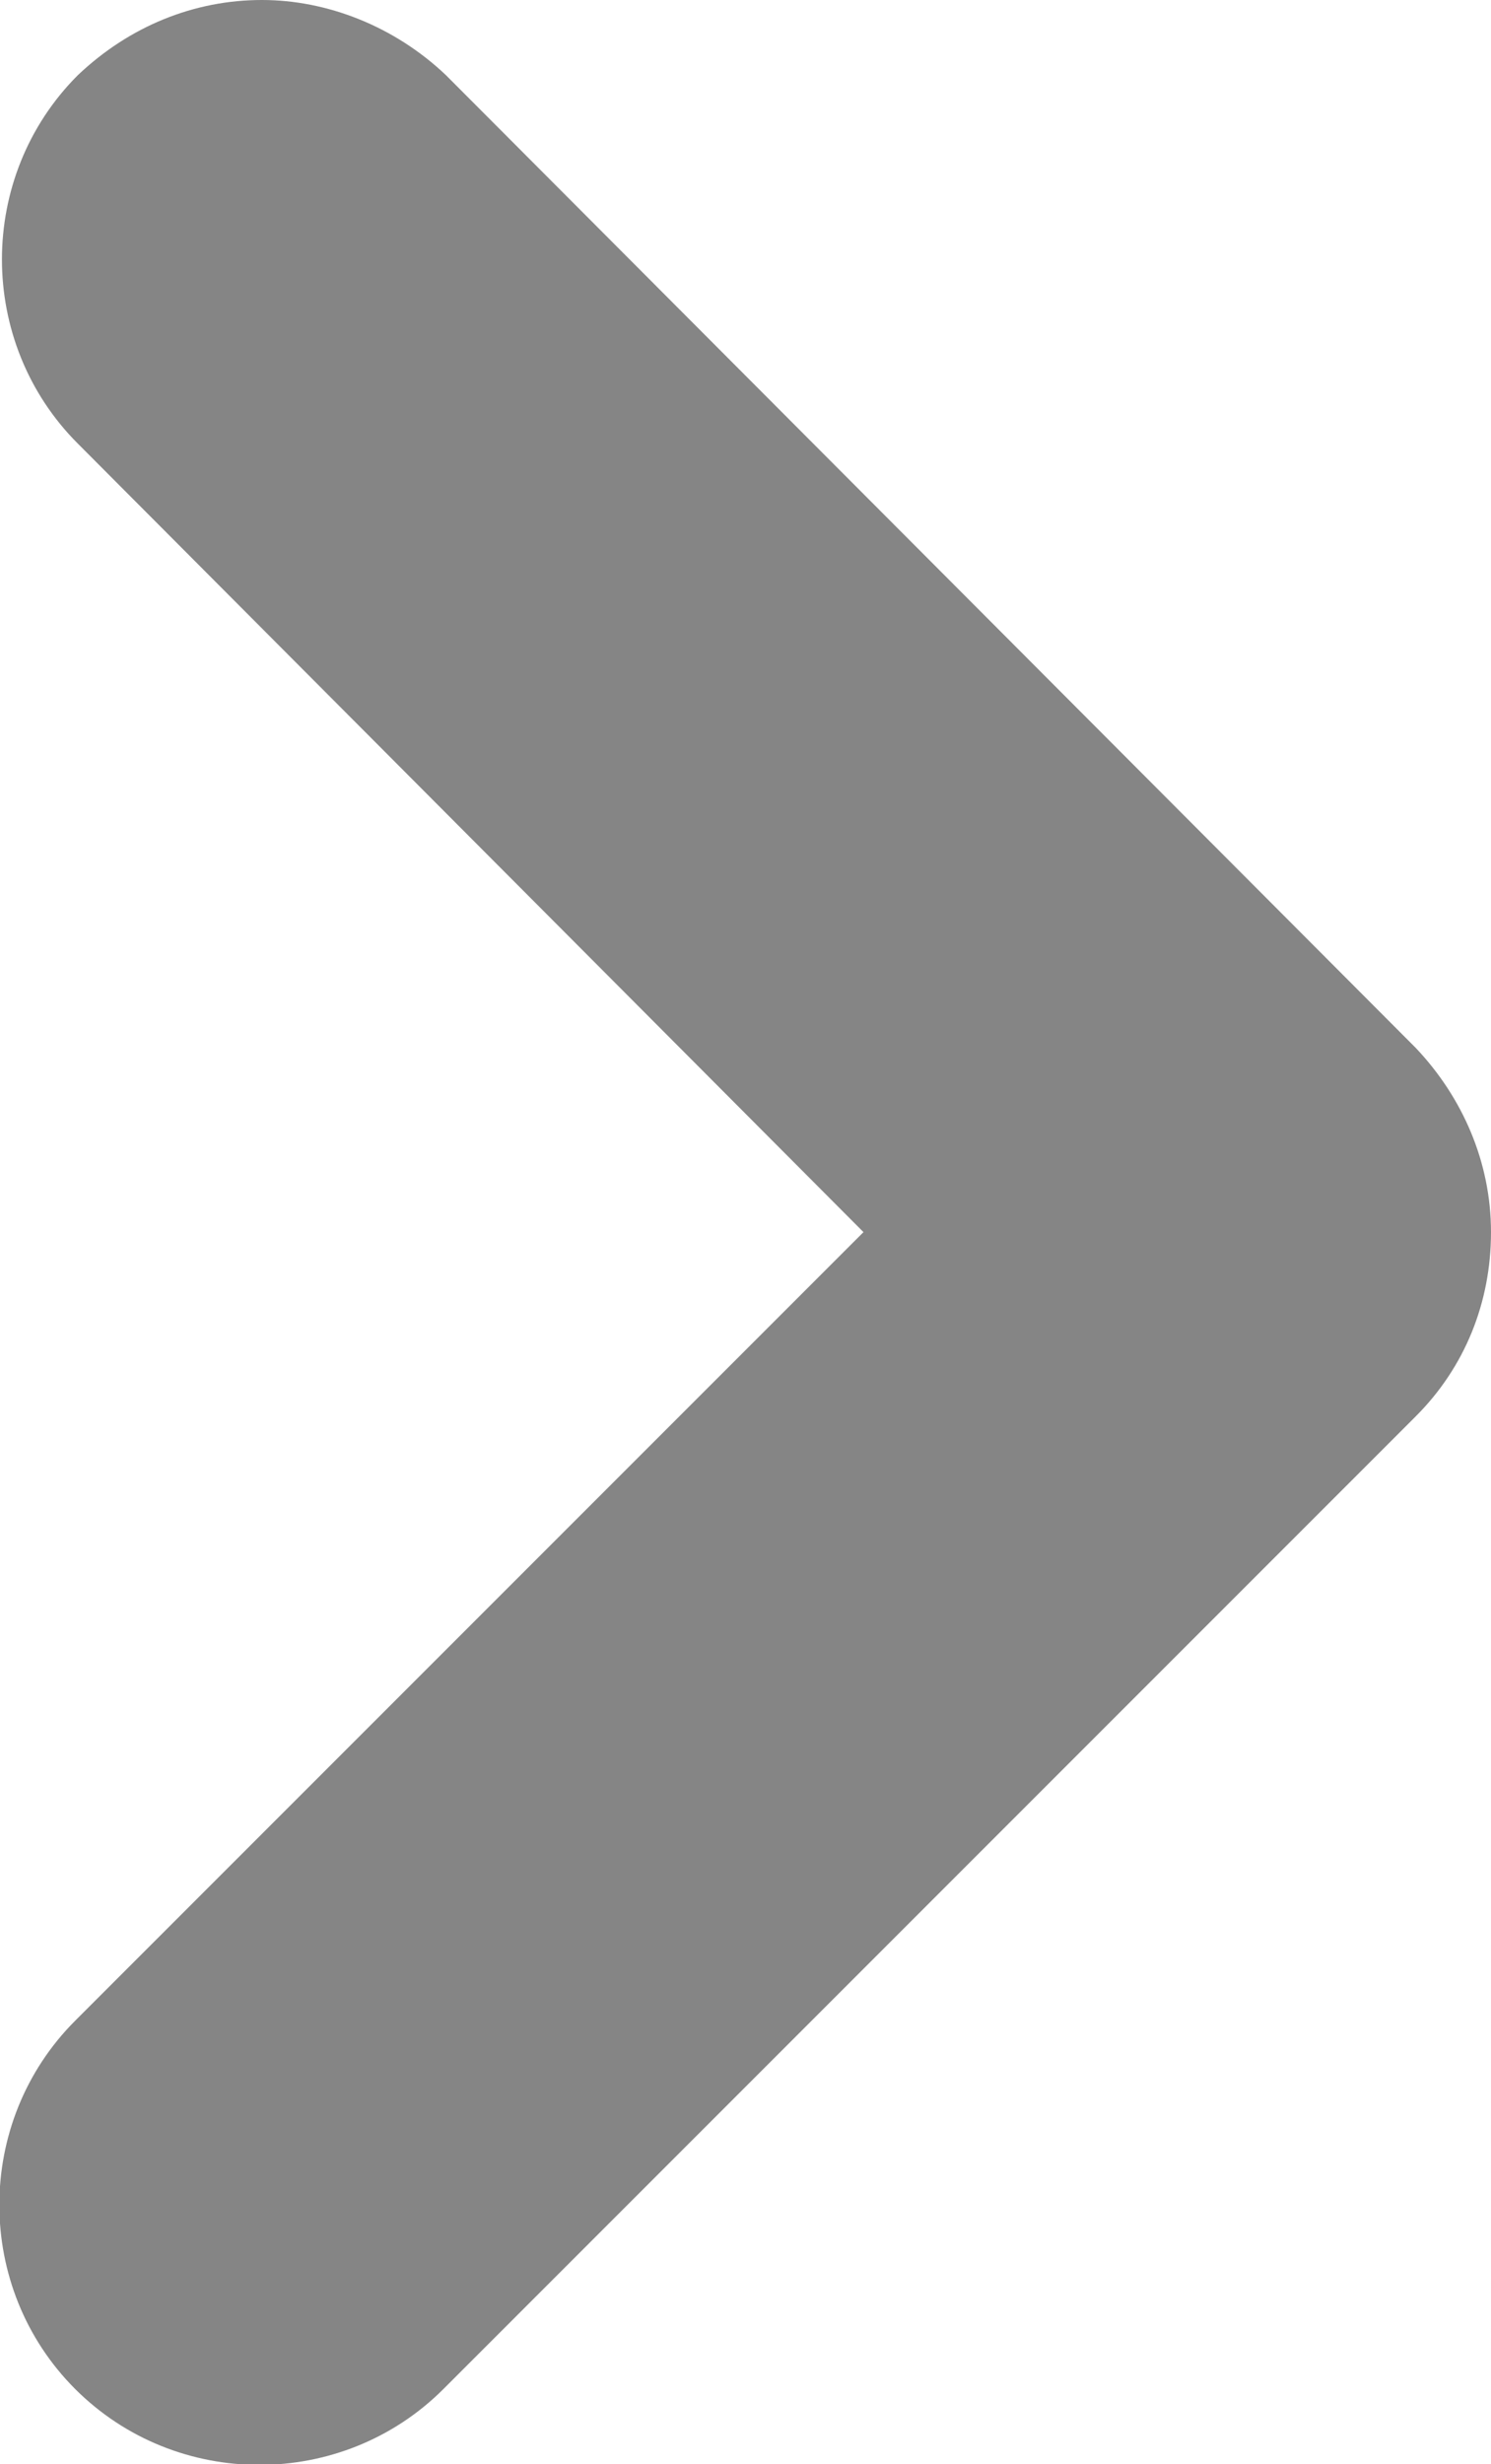 <?xml version="1.0" encoding="utf-8"?>
<!-- Generator: Adobe Illustrator 24.0.1, SVG Export Plug-In . SVG Version: 6.00 Build 0)  -->
<svg version="1.1" id="Layer_1" xmlns="http://www.w3.org/2000/svg" xmlns:xlink="http://www.w3.org/1999/xlink" x="0px" y="0px"
	 viewBox="0 0 57.5 95" style="enable-background:new 0 0 57.5 95;" xml:space="preserve">
<style type="text/css">
	.st0{fill:#858585;}
</style>
<g id="Layer_2_1_">
</g>
<g id="Layer_1_1_">
	<path class="st0" d="M17.2,2.9l37.4,37.5c1.8,1.9,2.9,4.4,2.9,7.1s-1,5.2-2.9,7.1L17.1,92.1C13.2,96,6.8,96,2.9,92.1
		s-3.9-10.3,0-14.2l30.4-30.4L3,17.1C-0.9,13.2-0.9,6.8,3,2.9C5,1,7.5,0,10.1,0C12.6,0,15.2,1,17.2,2.9z"/>
</g>
</svg>
